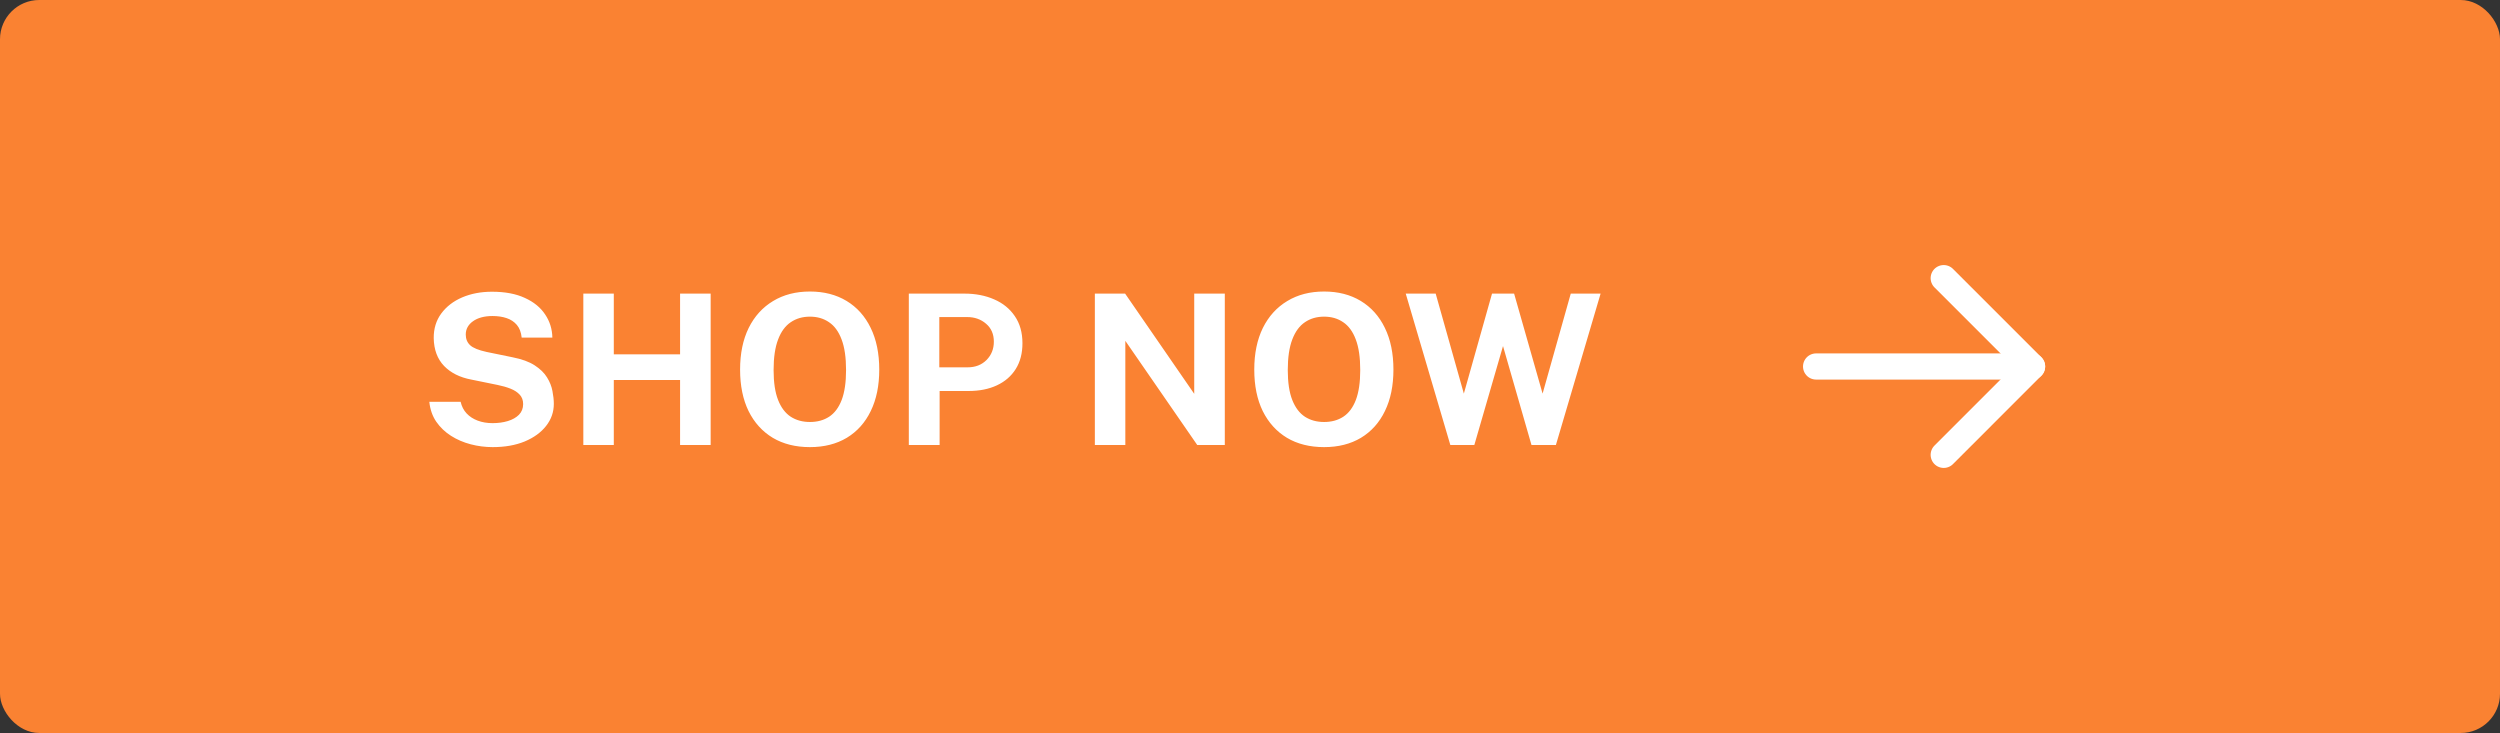 <svg width="191" height="56" viewBox="0 0 191 56" fill="none" xmlns="http://www.w3.org/2000/svg">
<rect x="0" y="0" width="191" height="56" fill="#333333" stroke="none"/>
<rect width="191" height="56" rx="3" fill="#FA8232"/>
<path d="M37.64 34.16C37.069 34.16 36.509 34.088 35.96 33.944C35.411 33.8 34.909 33.584 34.456 33.296C34.003 33.008 33.627 32.648 33.328 32.216C33.035 31.784 32.859 31.277 32.8 30.696H35.192C35.272 31.048 35.424 31.344 35.648 31.584C35.872 31.824 36.155 32.008 36.496 32.136C36.837 32.264 37.216 32.328 37.632 32.328C38.059 32.328 38.448 32.275 38.8 32.168C39.152 32.061 39.435 31.901 39.648 31.688C39.861 31.469 39.968 31.197 39.968 30.872C39.968 30.579 39.88 30.339 39.704 30.152C39.533 29.965 39.301 29.813 39.008 29.696C38.715 29.579 38.381 29.483 38.008 29.408L36.008 29C35.133 28.835 34.44 28.488 33.928 27.96C33.416 27.427 33.152 26.717 33.136 25.832C33.131 25.107 33.323 24.48 33.712 23.952C34.107 23.419 34.64 23.008 35.312 22.72C35.989 22.432 36.747 22.288 37.584 22.288C38.581 22.288 39.419 22.445 40.096 22.76C40.779 23.069 41.296 23.491 41.648 24.024C42.005 24.552 42.189 25.141 42.2 25.792H39.856C39.813 25.387 39.691 25.064 39.488 24.824C39.285 24.584 39.024 24.411 38.704 24.304C38.389 24.197 38.029 24.144 37.624 24.144C37.315 24.144 37.032 24.179 36.776 24.248C36.525 24.317 36.312 24.416 36.136 24.544C35.96 24.667 35.824 24.813 35.728 24.984C35.632 25.155 35.584 25.347 35.584 25.56C35.584 25.896 35.696 26.168 35.92 26.376C36.144 26.584 36.563 26.755 37.176 26.888L39.16 27.296C39.869 27.435 40.432 27.64 40.848 27.912C41.269 28.184 41.584 28.491 41.792 28.832C42.005 29.173 42.144 29.523 42.208 29.88C42.277 30.232 42.312 30.557 42.312 30.856C42.312 31.48 42.115 32.043 41.72 32.544C41.331 33.04 40.787 33.435 40.088 33.728C39.389 34.016 38.573 34.16 37.64 34.16ZM51.958 29.032H46.894V34H44.566V22.432H46.894V27.072H51.958V22.432H54.294V34H51.958V29.032ZM61.879 34.16C60.785 34.16 59.839 33.923 59.039 33.448C58.244 32.968 57.628 32.288 57.191 31.408C56.759 30.523 56.543 29.467 56.543 28.24C56.543 27.008 56.761 25.947 57.199 25.056C57.641 24.165 58.263 23.48 59.063 23C59.863 22.515 60.801 22.272 61.879 22.272C62.951 22.272 63.884 22.512 64.679 22.992C65.473 23.472 66.087 24.157 66.519 25.048C66.956 25.939 67.175 27.003 67.175 28.24C67.175 29.461 66.959 30.515 66.527 31.4C66.1 32.285 65.489 32.968 64.695 33.448C63.9 33.923 62.961 34.16 61.879 34.16ZM61.879 32.24C62.444 32.24 62.932 32.107 63.343 31.84C63.759 31.568 64.079 31.141 64.303 30.56C64.527 29.973 64.639 29.211 64.639 28.272C64.639 27.307 64.524 26.525 64.295 25.928C64.071 25.331 63.751 24.893 63.335 24.616C62.924 24.333 62.439 24.192 61.879 24.192C61.319 24.192 60.831 24.333 60.415 24.616C59.999 24.893 59.676 25.333 59.447 25.936C59.217 26.533 59.103 27.312 59.103 28.272C59.103 29.216 59.217 29.979 59.447 30.56C59.676 31.141 59.999 31.568 60.415 31.84C60.831 32.107 61.319 32.24 61.879 32.24ZM69.434 34V22.432H73.691C74.533 22.432 75.288 22.579 75.954 22.872C76.621 23.16 77.147 23.587 77.531 24.152C77.92 24.717 78.115 25.408 78.115 26.224C78.115 26.992 77.944 27.648 77.603 28.192C77.261 28.736 76.781 29.152 76.162 29.44C75.549 29.728 74.826 29.872 73.995 29.872H71.787V34H69.434ZM71.763 28.064H73.93C74.517 28.064 74.997 27.877 75.371 27.504C75.744 27.125 75.93 26.659 75.93 26.104C75.93 25.528 75.733 25.072 75.338 24.736C74.944 24.395 74.464 24.224 73.898 24.224H71.763V28.064ZM91.239 22.432H93.575V34H91.471L85.975 26.04V34H83.647V22.432H85.959L91.239 30.088V22.432ZM101.162 34.16C100.069 34.16 99.122 33.923 98.322 33.448C97.528 32.968 96.912 32.288 96.474 31.408C96.042 30.523 95.826 29.467 95.826 28.24C95.826 27.008 96.045 25.947 96.482 25.056C96.925 24.165 97.546 23.48 98.346 23C99.146 22.515 100.085 22.272 101.162 22.272C102.234 22.272 103.168 22.512 103.962 22.992C104.757 23.472 105.37 24.157 105.802 25.048C106.24 25.939 106.458 27.003 106.458 28.24C106.458 29.461 106.242 30.515 105.81 31.4C105.384 32.285 104.773 32.968 103.978 33.448C103.184 33.923 102.245 34.16 101.162 34.16ZM101.162 32.24C101.728 32.24 102.216 32.107 102.626 31.84C103.042 31.568 103.362 31.141 103.586 30.56C103.81 29.973 103.922 29.211 103.922 28.272C103.922 27.307 103.808 26.525 103.578 25.928C103.354 25.331 103.034 24.893 102.618 24.616C102.208 24.333 101.722 24.192 101.162 24.192C100.602 24.192 100.114 24.333 99.698 24.616C99.282 24.893 98.96 25.333 98.73 25.936C98.501 26.533 98.386 27.312 98.386 28.272C98.386 29.216 98.501 29.979 98.73 30.56C98.96 31.141 99.282 31.568 99.698 31.84C100.114 32.107 100.602 32.24 101.162 32.24ZM122.286 22.432L118.87 34H117.006L114.83 26.44L112.638 34H110.806L107.398 22.432H109.686L111.838 30.072L113.99 22.432H115.678L117.854 30.072L120.006 22.432H122.286Z" fill="white"/>
<path d="M138.75 28H155.25" stroke="white" stroke-width="2" stroke-linecap="round" stroke-linejoin="round"/>
<path d="M148.5 21.25L155.25 28L148.5 34.75" stroke="white" stroke-width="2" stroke-linecap="round" stroke-linejoin="round"/>
</svg>
